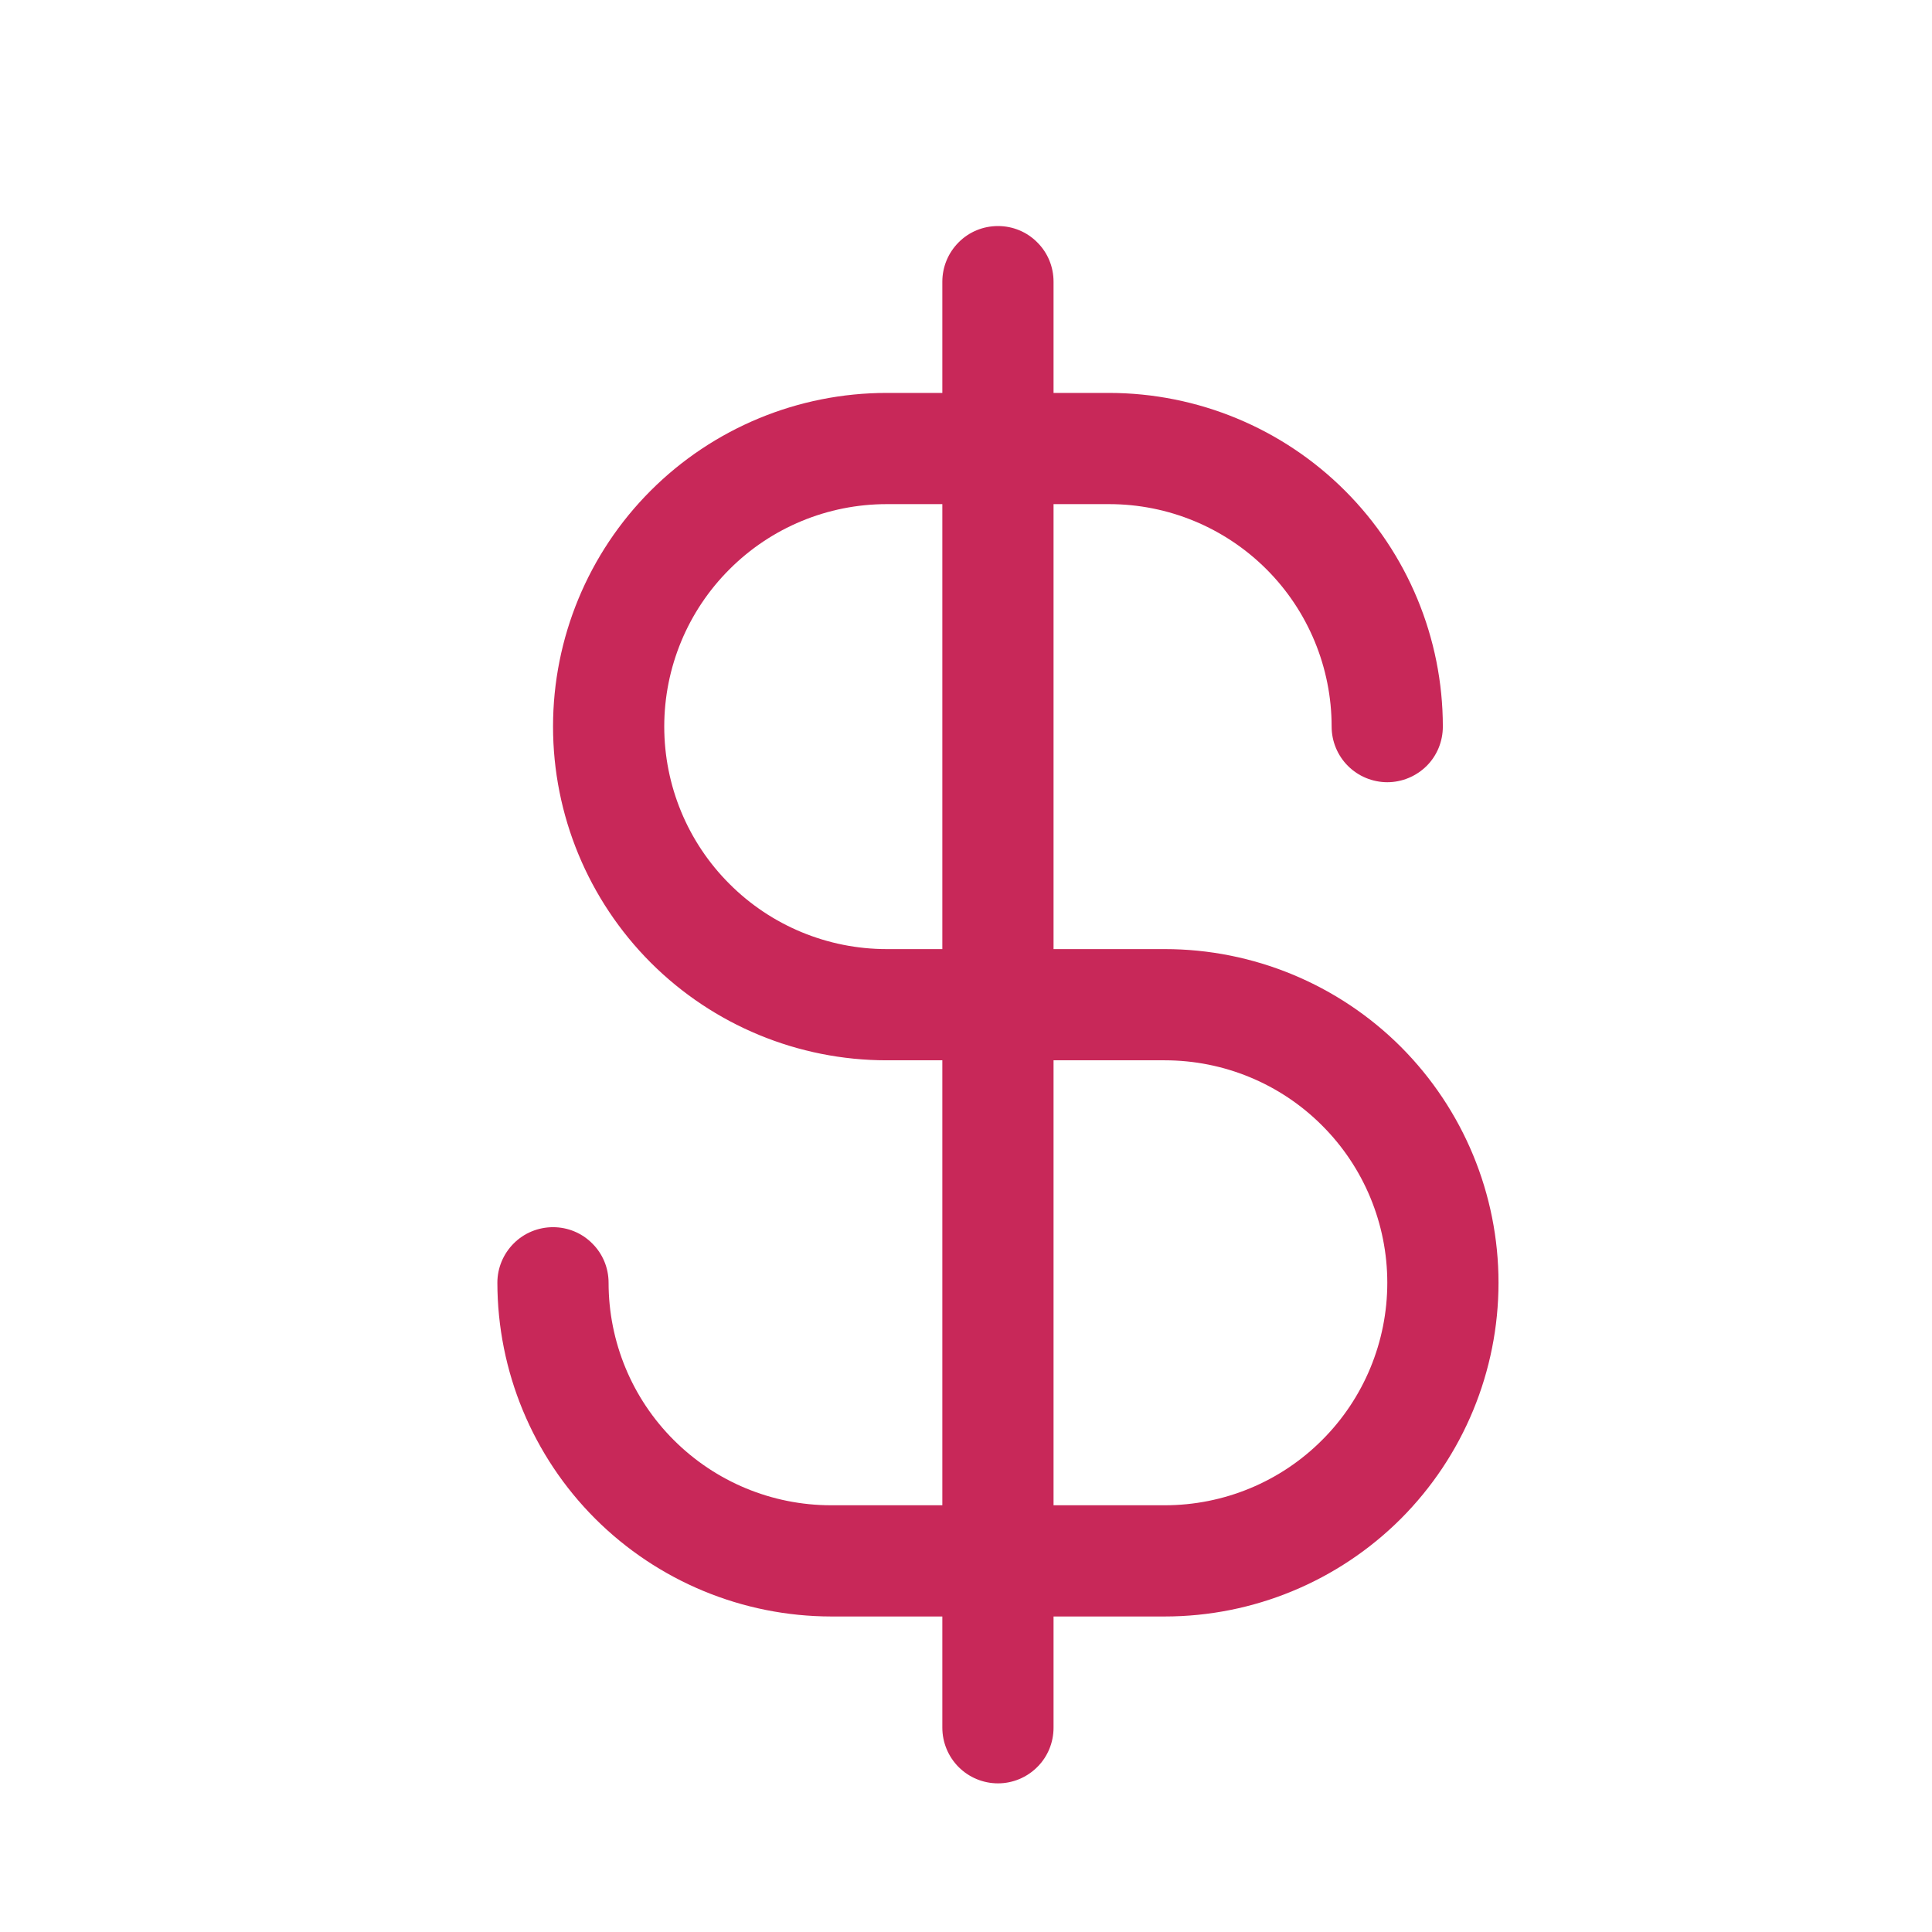 <svg width="16" height="16" viewBox="0 0 16 16" fill="none" xmlns="http://www.w3.org/2000/svg">
<path d="M9.646 7.86H8.725V4.175H9.186C9.674 4.175 10.143 4.369 10.489 4.715C10.834 5.06 11.028 5.529 11.028 6.017C11.028 6.14 11.077 6.257 11.163 6.343C11.249 6.429 11.367 6.478 11.489 6.478C11.611 6.478 11.728 6.429 11.815 6.343C11.901 6.257 11.949 6.14 11.949 6.017C11.949 5.285 11.657 4.582 11.139 4.064C10.621 3.546 9.919 3.255 9.186 3.254H8.725V2.333C8.725 2.21 8.677 2.093 8.59 2.007C8.504 1.92 8.387 1.872 8.265 1.872C8.142 1.872 8.025 1.92 7.939 2.007C7.853 2.093 7.804 2.21 7.804 2.333V3.254H7.343C6.61 3.254 5.907 3.545 5.389 4.063C4.871 4.581 4.58 5.284 4.58 6.017C4.58 6.75 4.871 7.453 5.389 7.972C5.907 8.49 6.61 8.781 7.343 8.781H7.804V12.466H6.883C6.394 12.466 5.926 12.272 5.58 11.926C5.234 11.581 5.04 11.112 5.04 10.623C5.04 10.501 4.992 10.384 4.905 10.298C4.819 10.211 4.702 10.163 4.58 10.163C4.458 10.163 4.34 10.211 4.254 10.298C4.168 10.384 4.119 10.501 4.119 10.623C4.12 11.356 4.411 12.059 4.929 12.577C5.448 13.095 6.15 13.386 6.883 13.387H7.804V14.308C7.804 14.43 7.853 14.548 7.939 14.634C8.025 14.72 8.142 14.769 8.265 14.769C8.387 14.769 8.504 14.72 8.59 14.634C8.677 14.548 8.725 14.43 8.725 14.308V13.387H9.646C10.379 13.387 11.082 13.096 11.601 12.578C12.119 12.059 12.41 11.356 12.41 10.623C12.41 9.89 12.119 9.188 11.601 8.669C11.082 8.151 10.379 7.86 9.646 7.86ZM7.343 7.86C6.855 7.86 6.386 7.666 6.041 7.32C5.695 6.975 5.501 6.506 5.501 6.017C5.501 5.529 5.695 5.06 6.041 4.715C6.386 4.369 6.855 4.175 7.343 4.175H7.804V7.86H7.343ZM9.646 12.466H8.725V8.781H9.646C10.135 8.781 10.604 8.975 10.949 9.321C11.295 9.666 11.489 10.135 11.489 10.623C11.489 11.112 11.295 11.581 10.949 11.926C10.604 12.272 10.135 12.466 9.646 12.466Z" fill="#C82859"/>
</svg>
